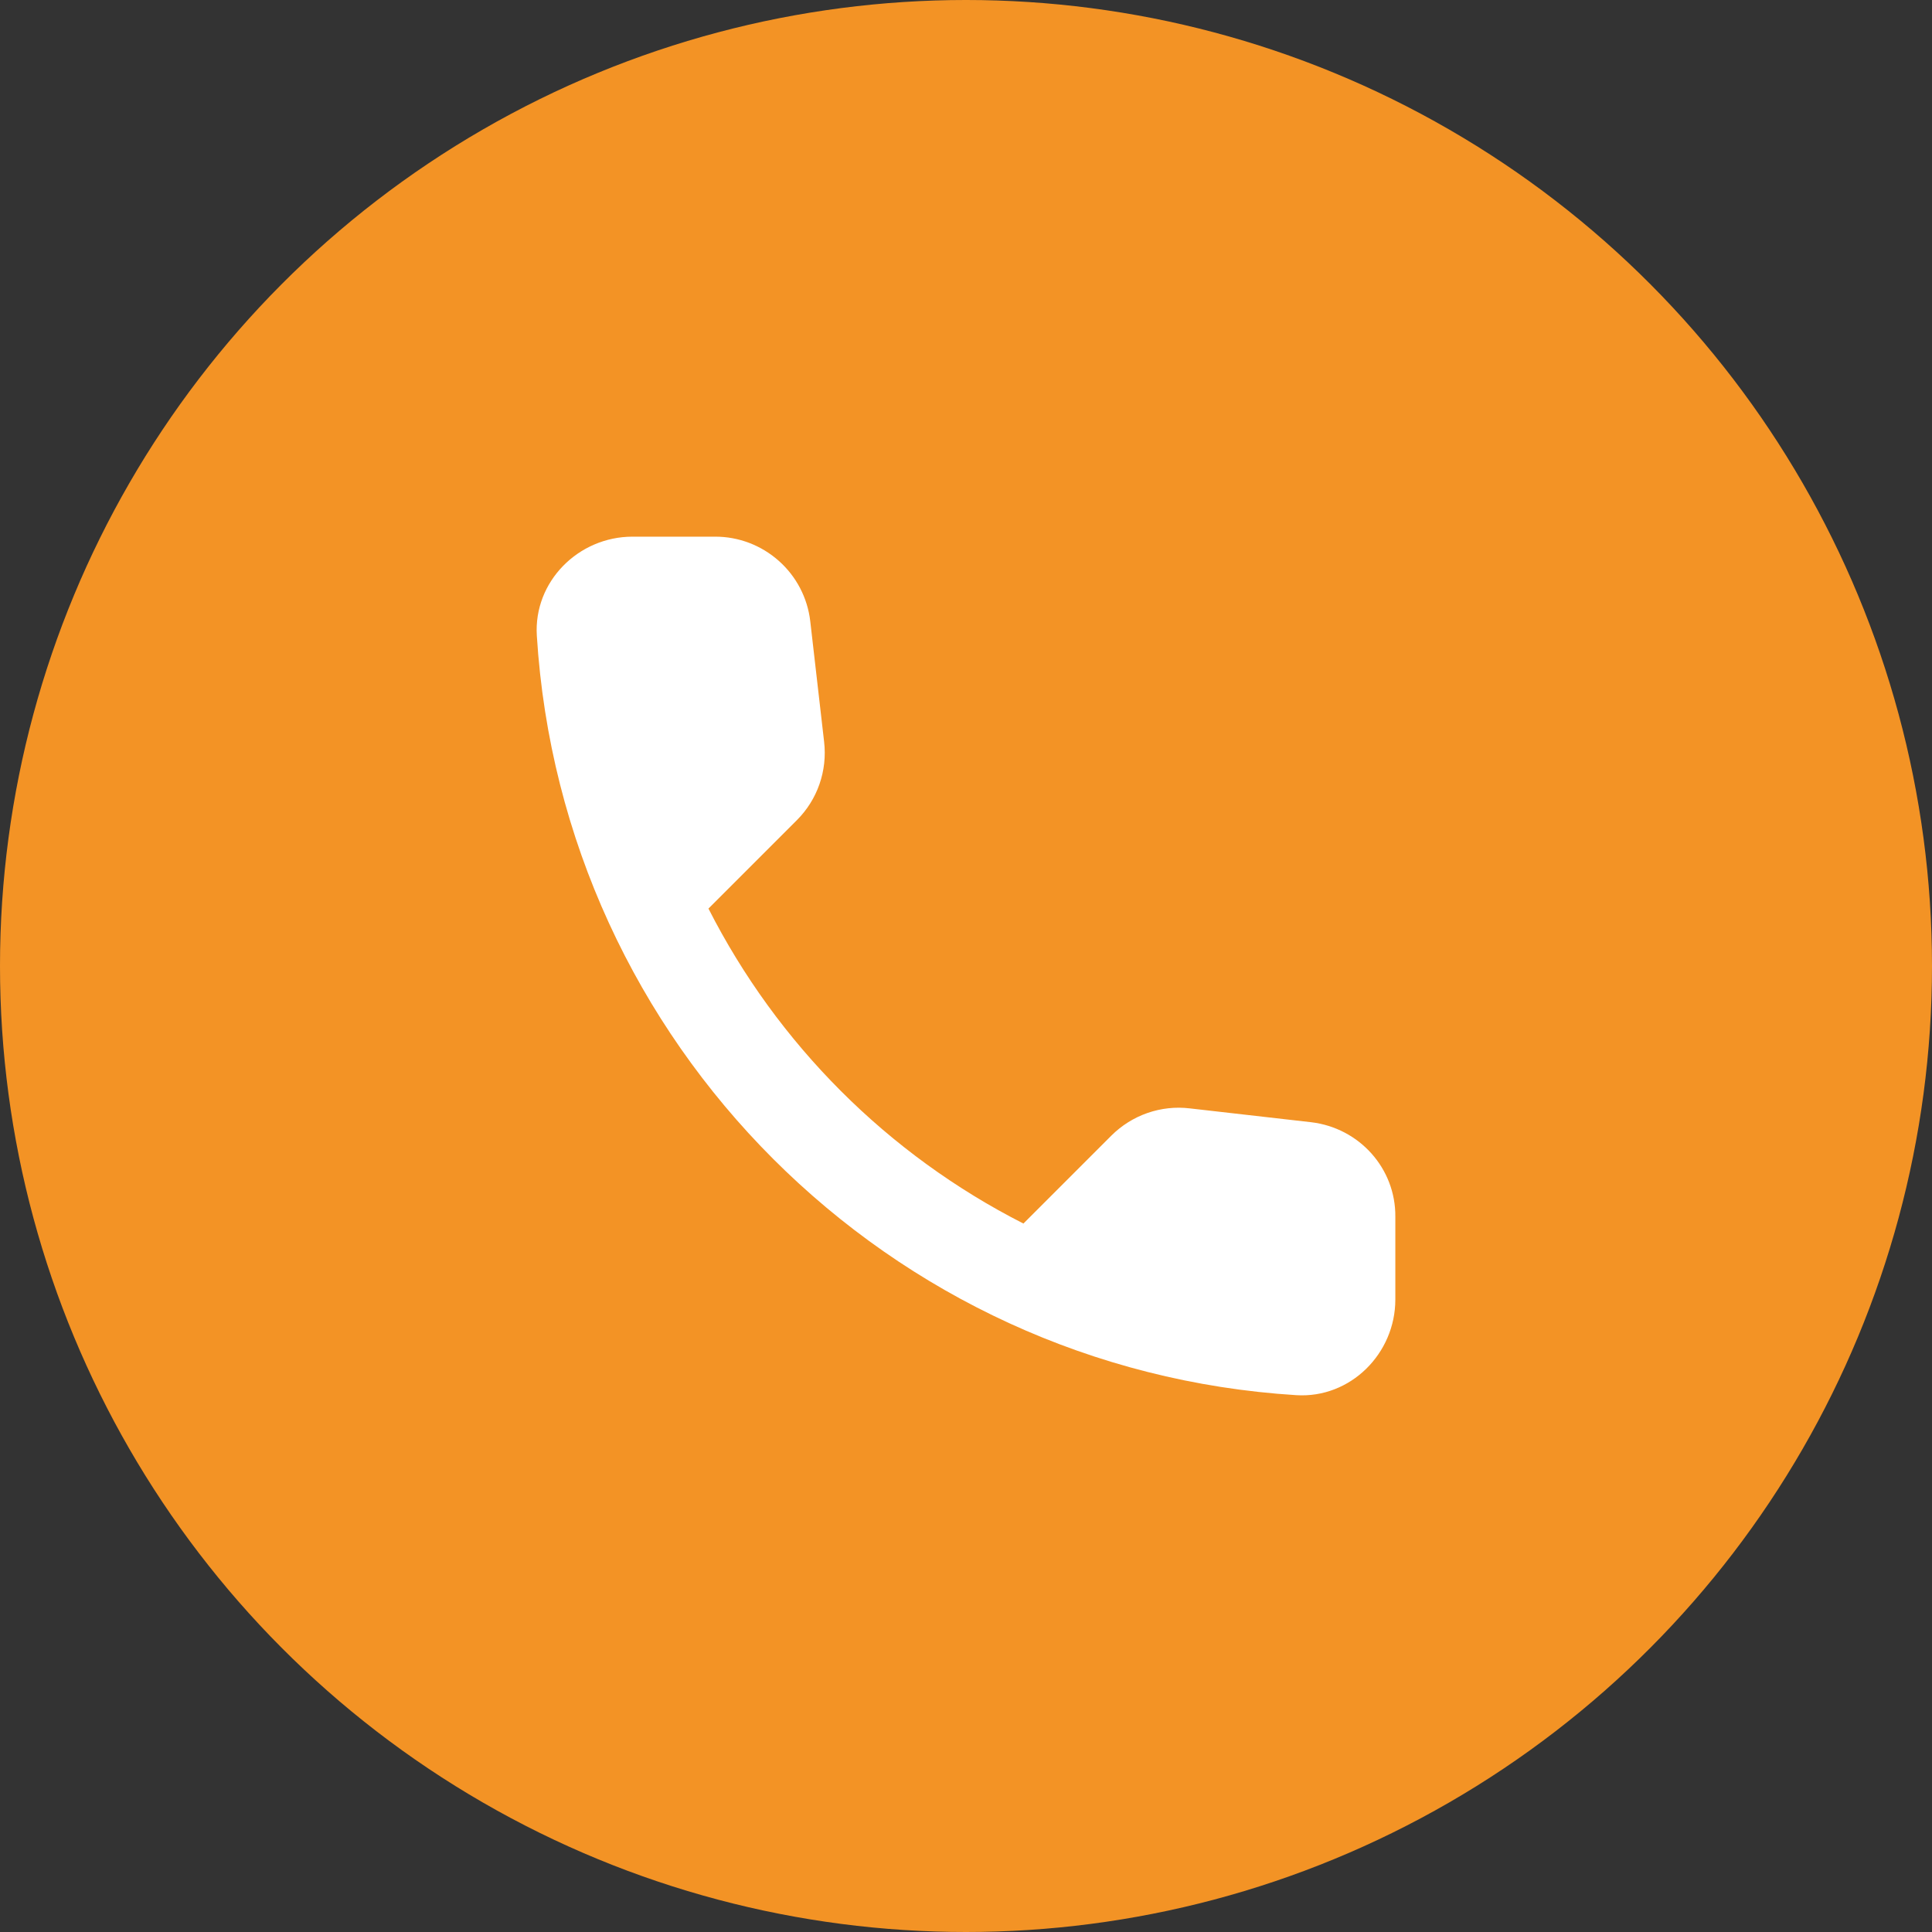 <svg width="36" height="36" viewBox="0 0 36 36" fill="none" xmlns="http://www.w3.org/2000/svg">
<rect x="0" y="0" width="36" height="36" fill="#333333" stroke="none"/>
<circle cx="18" cy="18" r="18" fill="#F39325"/>
<path d="M24.432 20.911L22.17 20.653C21.904 20.621 21.634 20.651 21.381 20.739C21.128 20.827 20.899 20.971 20.709 21.16L19.07 22.799C16.542 21.513 14.487 19.458 13.201 16.93L14.849 15.282C15.232 14.899 15.419 14.364 15.356 13.821L15.098 11.576C15.048 11.142 14.839 10.741 14.512 10.451C14.185 10.16 13.763 9.999 13.326 10H11.785C10.778 10 9.941 10.837 10.003 11.844C10.476 19.45 16.559 25.525 24.156 25.997C25.163 26.059 26 25.222 26 24.215V22.674C26.009 21.775 25.332 21.018 24.432 20.911Z" fill="white"/>
</svg>

